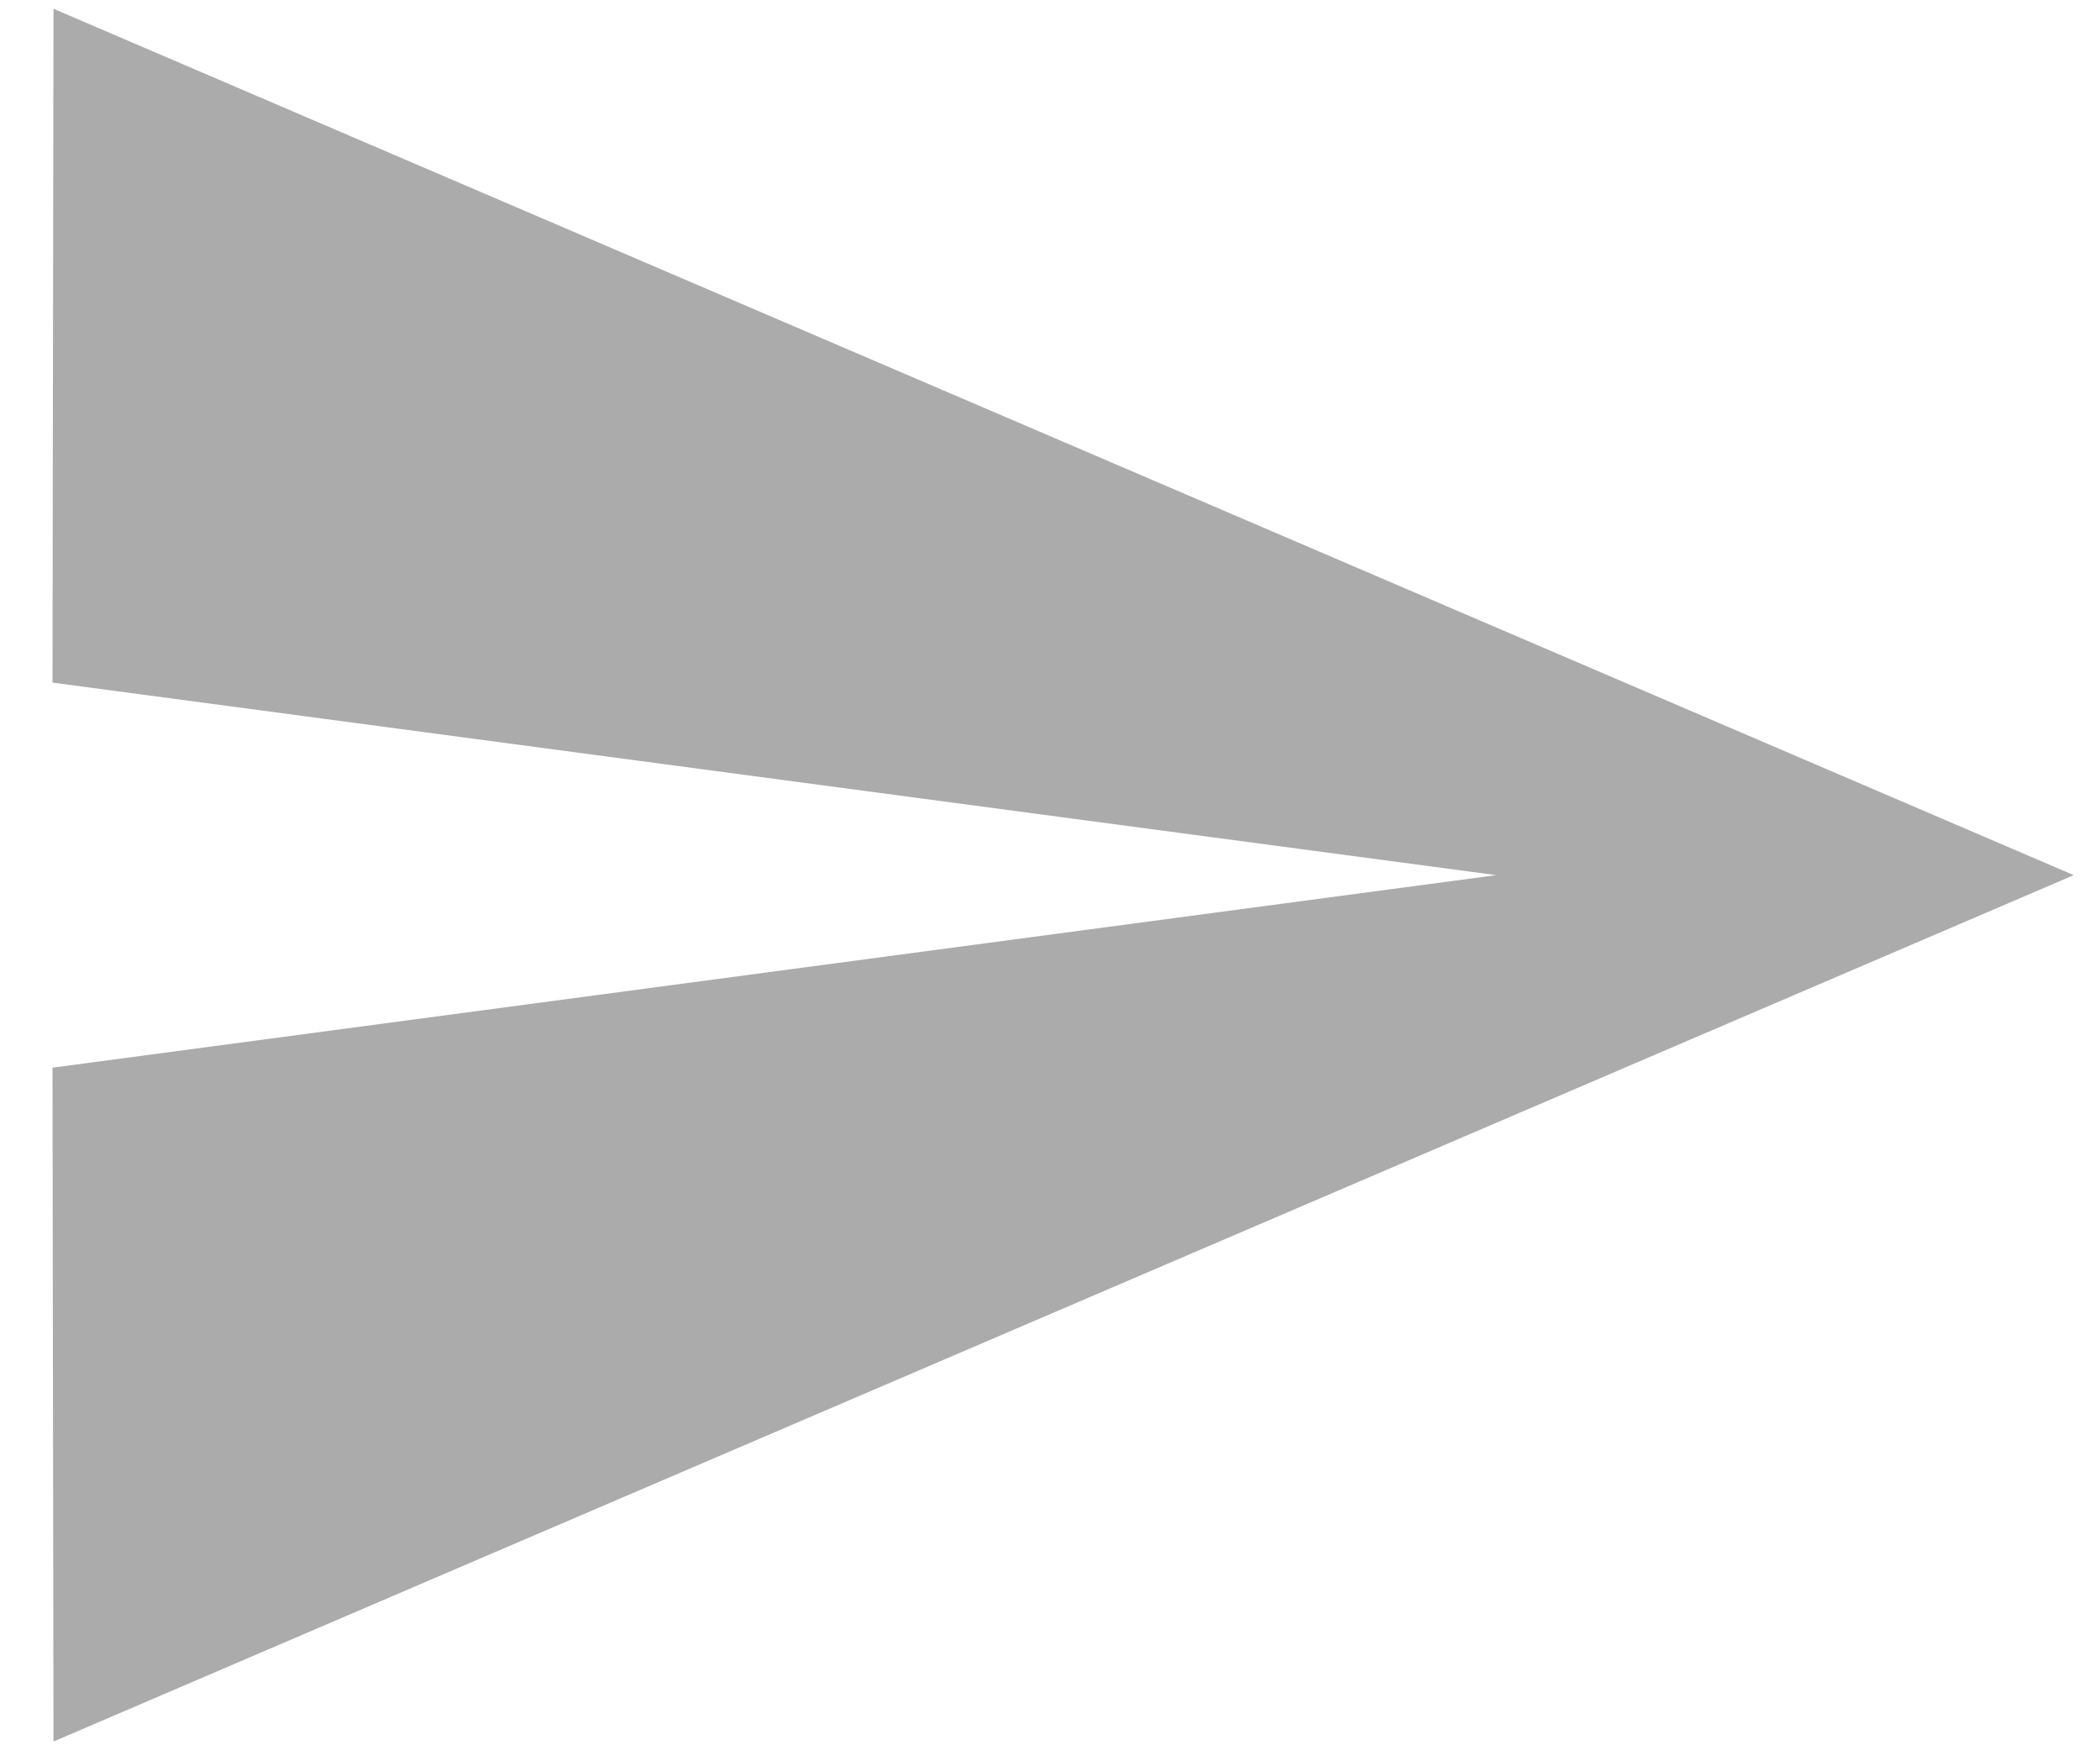 <svg width="30" height="25" viewBox="0 0 30 25" fill="none" xmlns="http://www.w3.org/2000/svg">
<path d="M0.764 24.875L29.625 12.5L0.764 0.125L0.75 9.75L21.375 12.5L0.75 15.25L0.764 24.875Z" fill="#ABABAB"/>
</svg>
